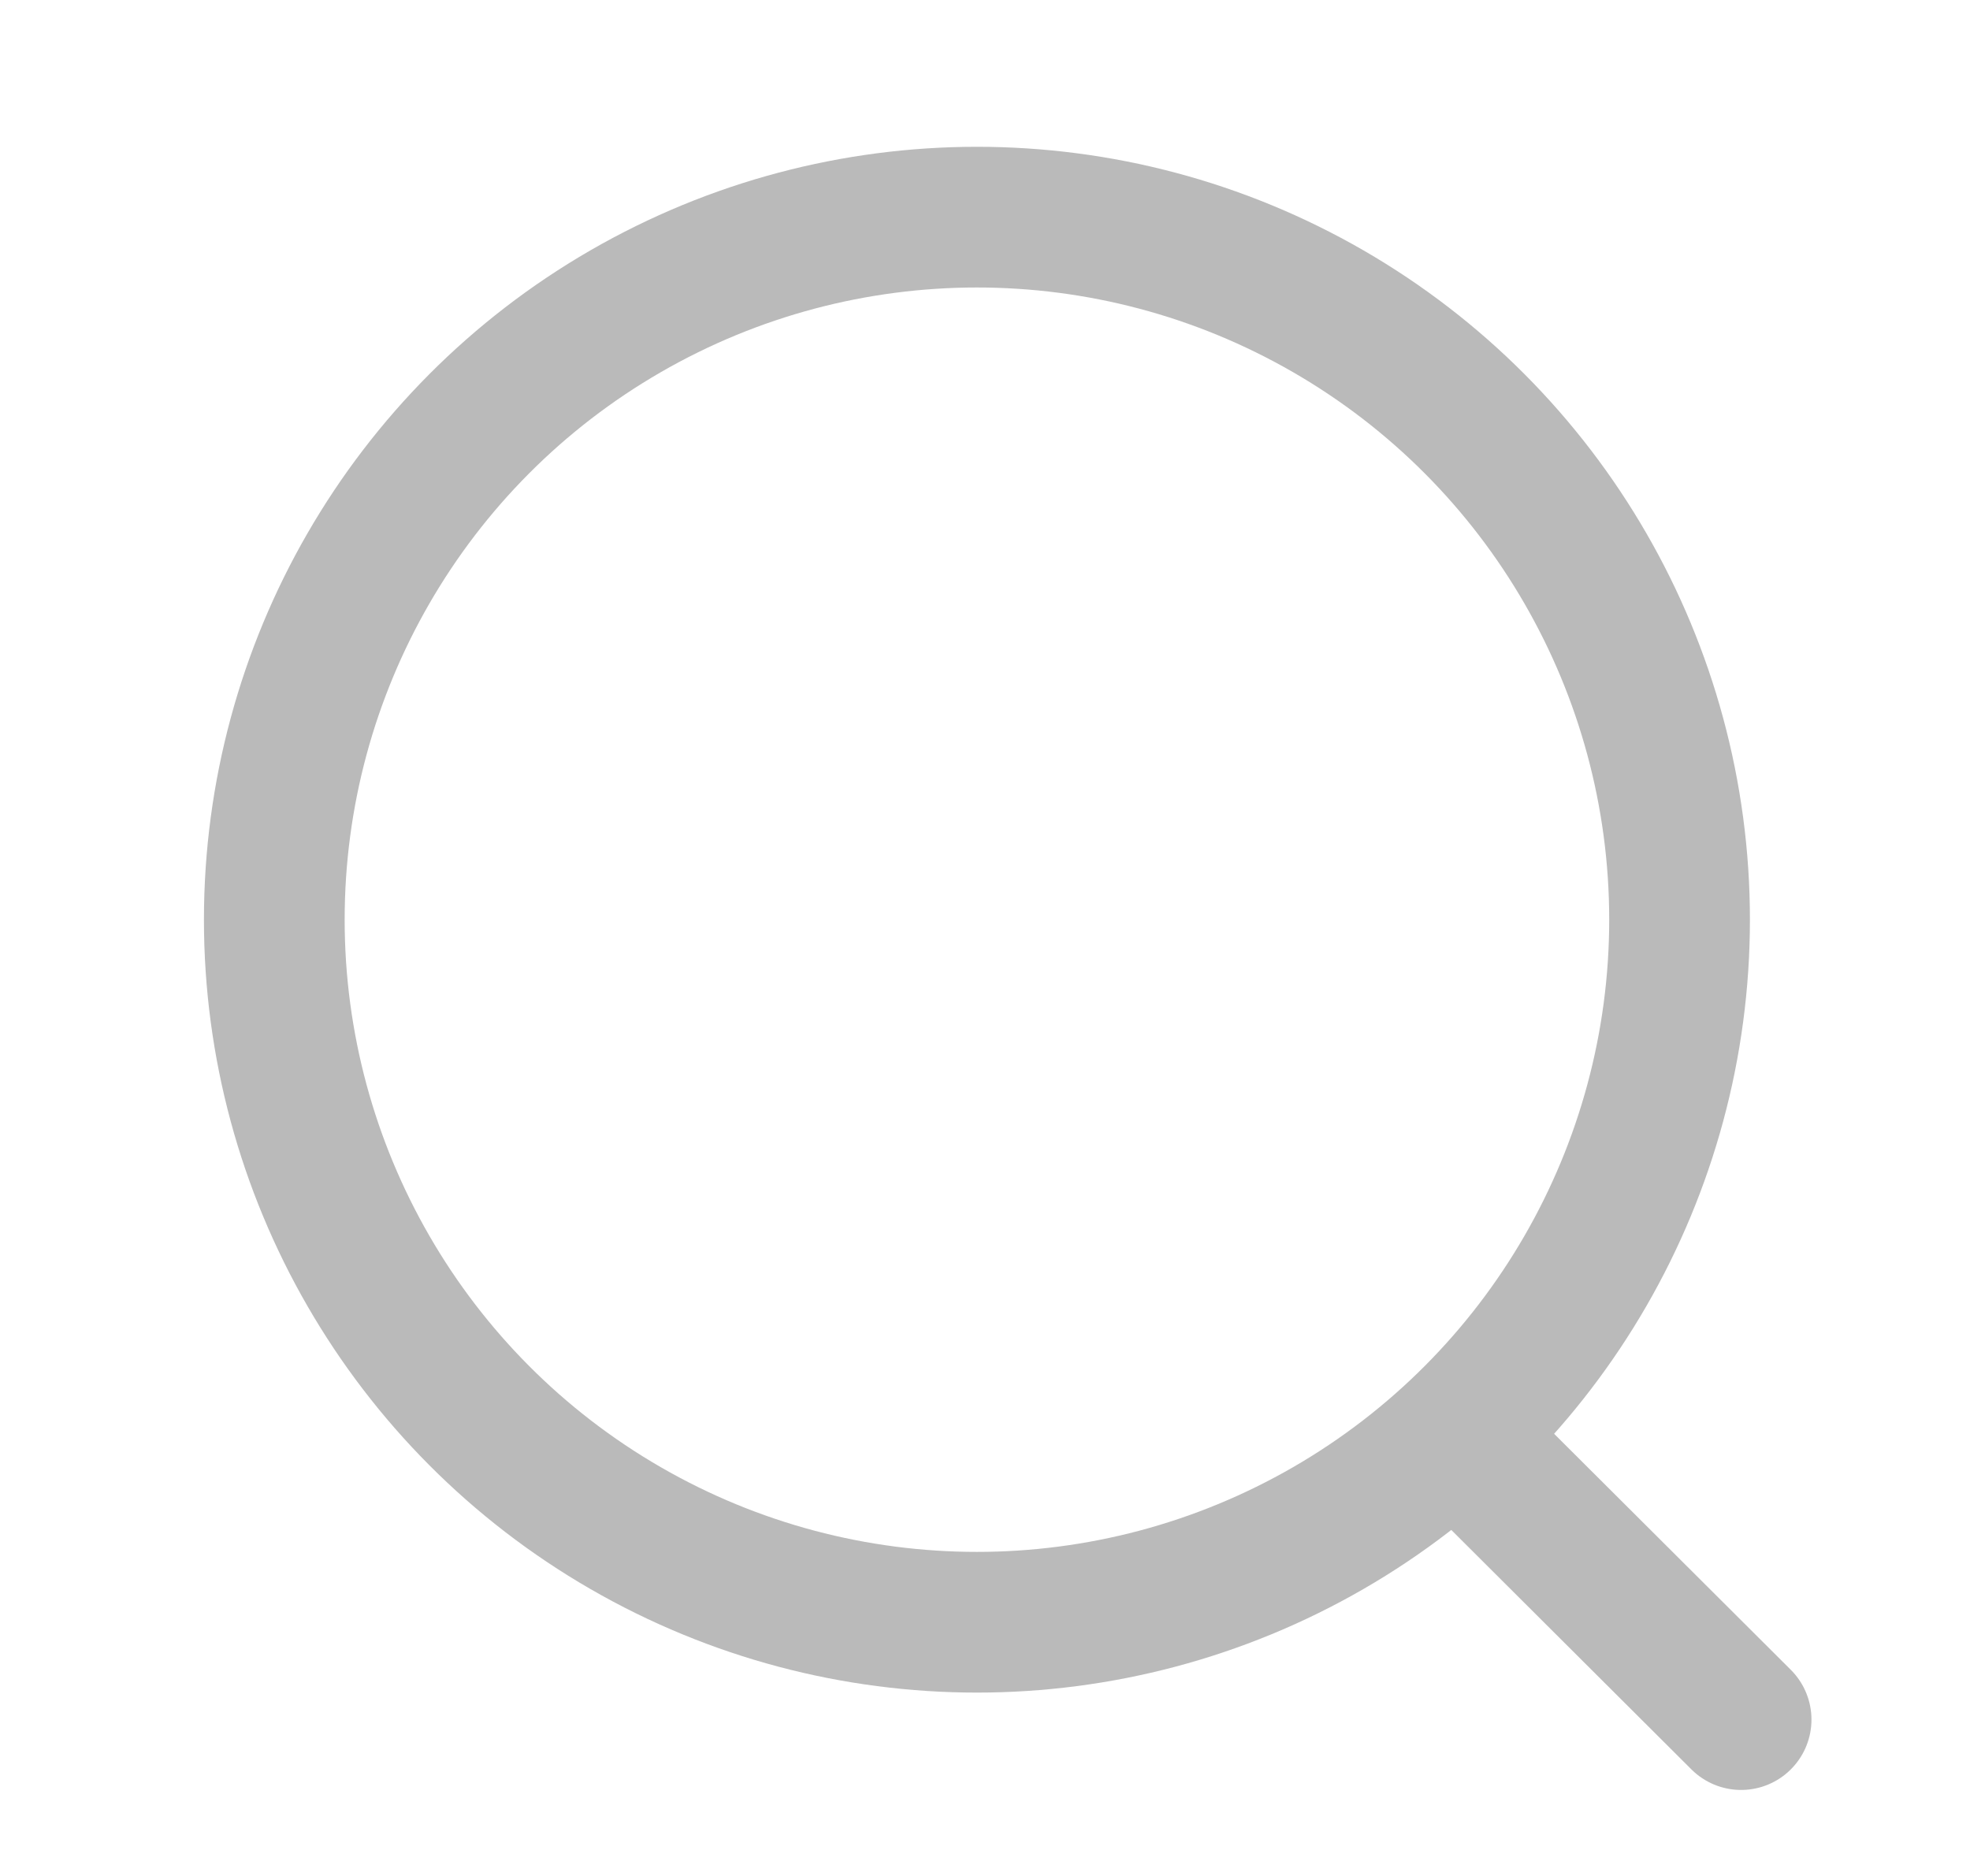 <svg width="21" height="20" viewBox="0 0 21 20" fill="none" xmlns="http://www.w3.org/2000/svg">
<ellipse cx="10.414" cy="9.805" rx="7.49" ry="7.49" stroke="#BABABA" stroke-width="1.5" stroke-linecap="round" stroke-linejoin="round"/>
<path d="M15.623 15.404L18.56 18.333" stroke="#BABABA" stroke-width="1.5" stroke-linecap="round" stroke-linejoin="round"/>
</svg>
